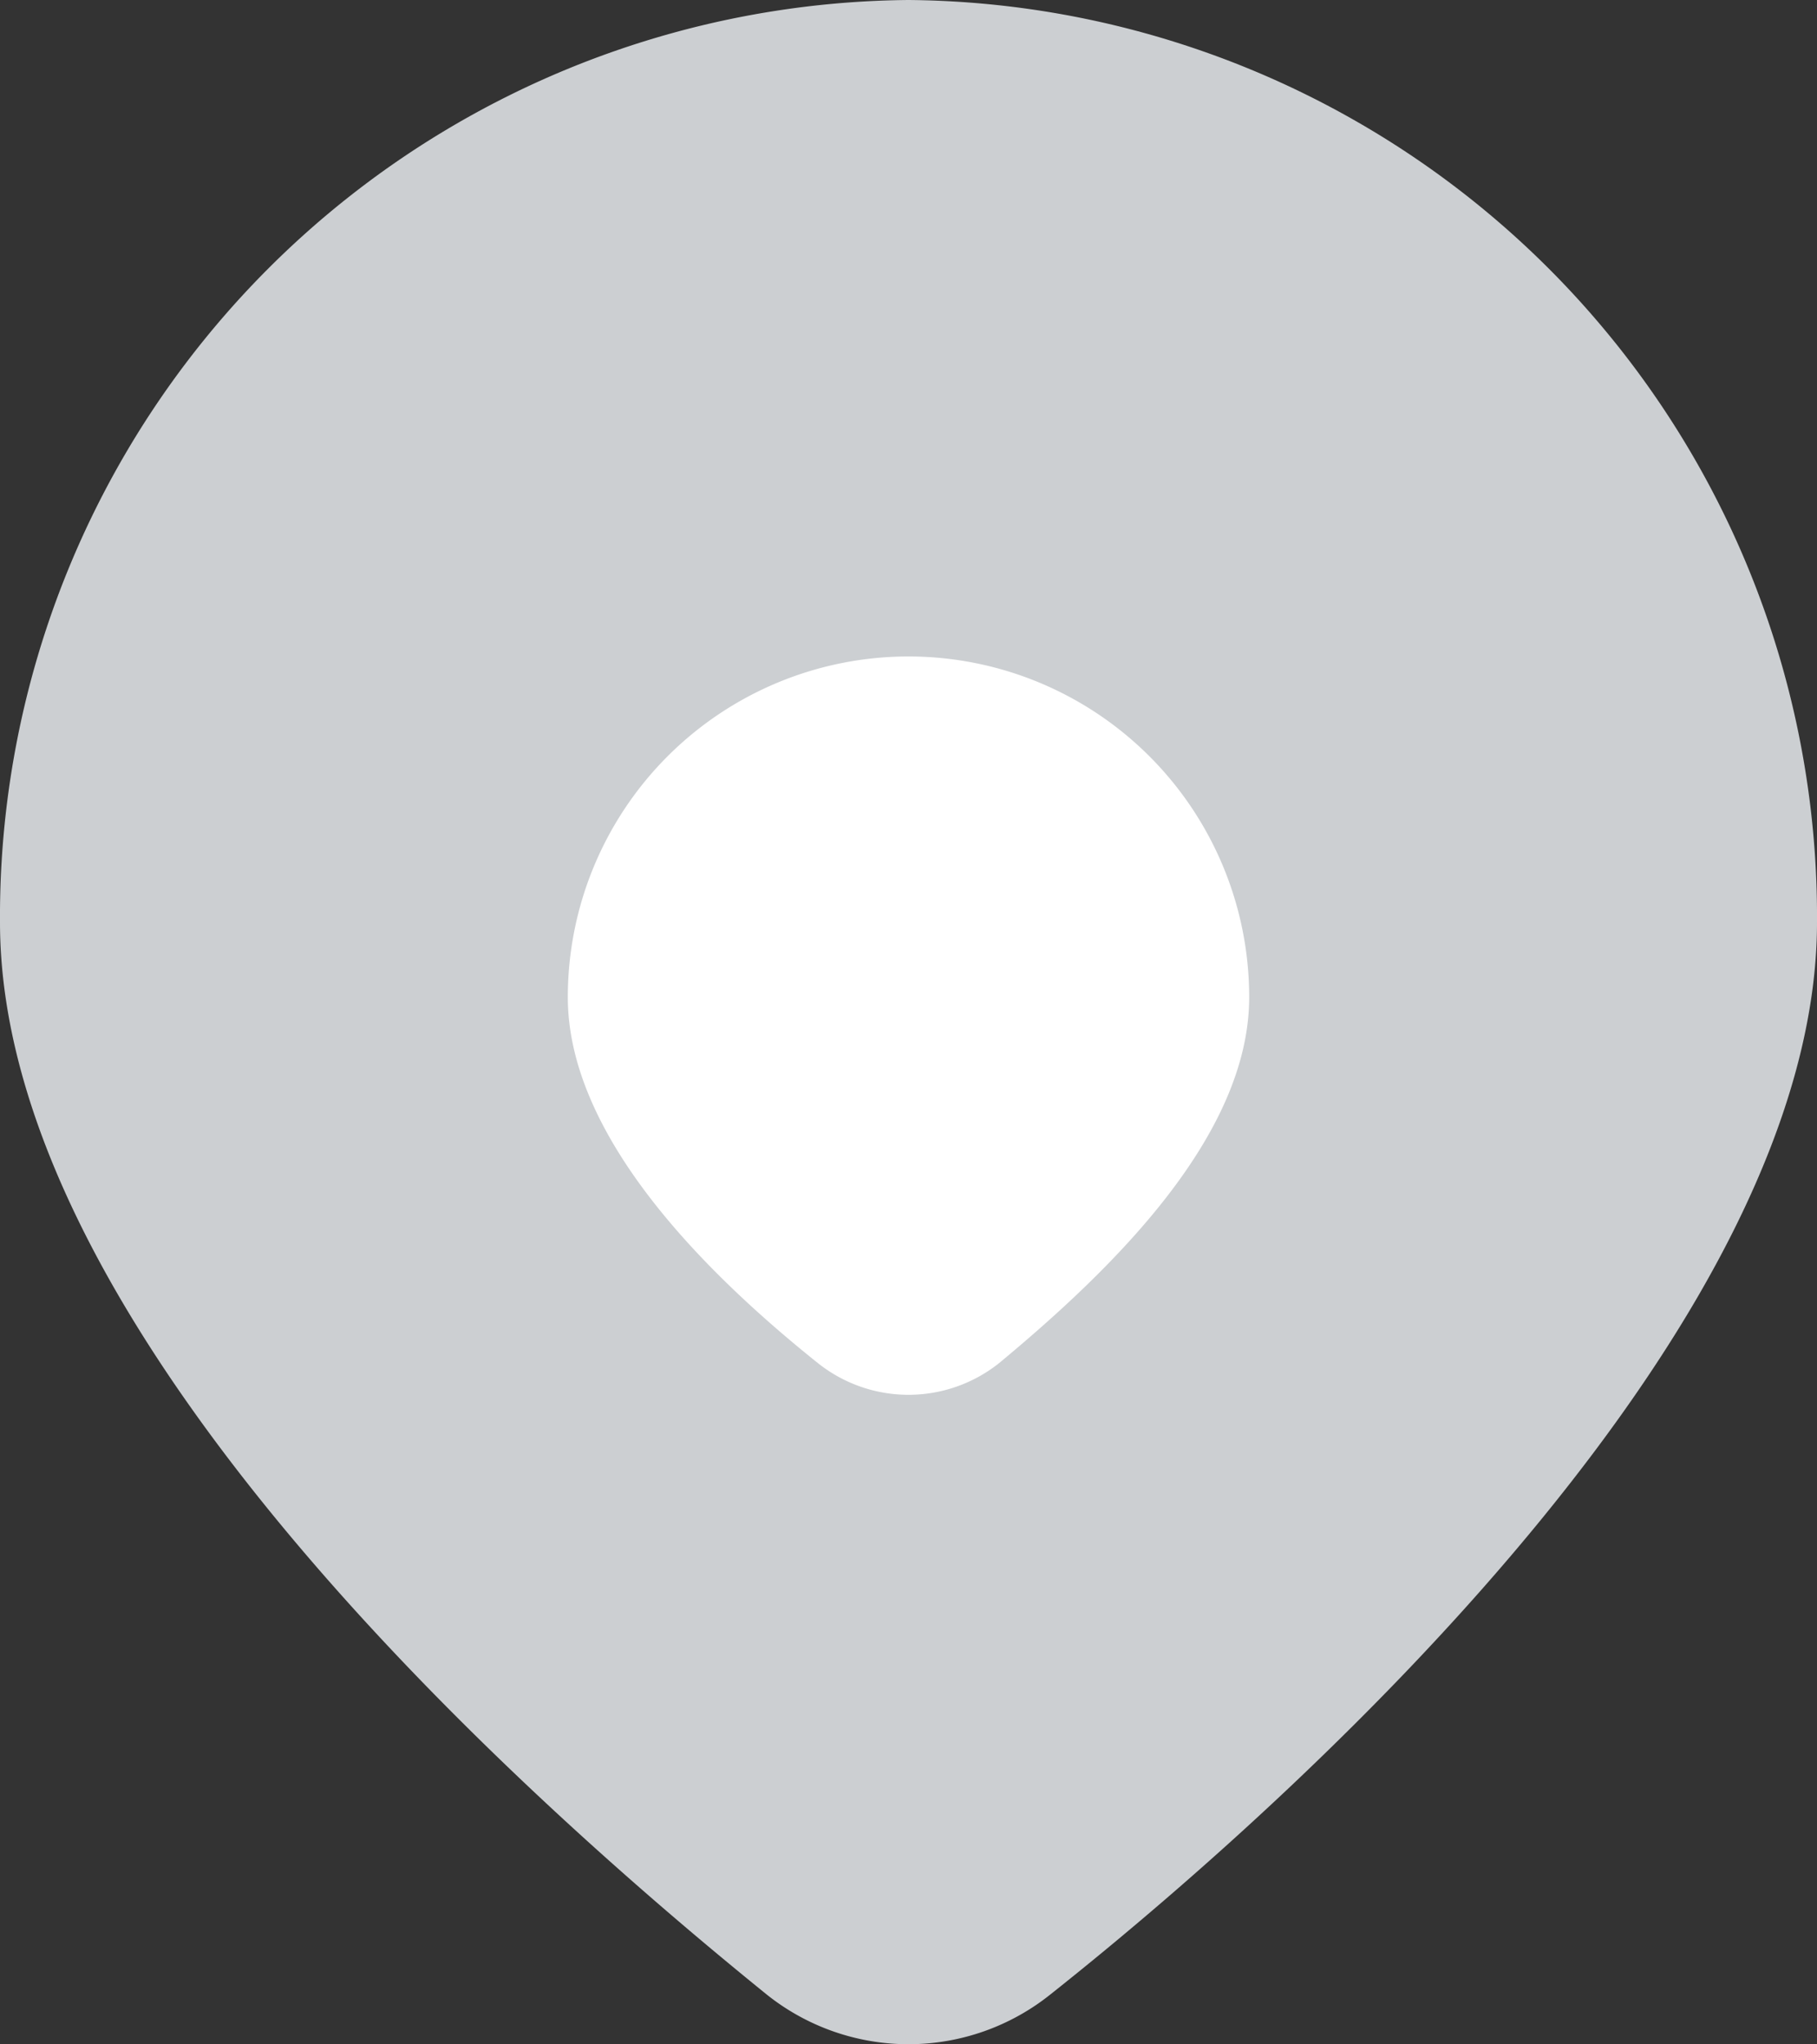 <svg xmlns="http://www.w3.org/2000/svg" viewBox="0 0 16 18"><rect x="0" y="0" width="16" height="18" fill="#333333" stroke="none"/><g id="图层_2" data-name="图层 2"><g id="图层_1-2" data-name="图层 1"><circle fill='#fff' class="cls-1" cx="7.9" cy="9.06" r="4.47"/><path class="cls-2" fill='#CCCFD2' d="M8,0A8.07,8.07,0,0,0,0,8.12c0,3.46,4.23,7.4,6.75,9.44a2,2,0,0,0,2.5,0c2.52-2,6.75-6,6.75-9.44A8.07,8.07,0,0,0,8,0Zm.8,12a1.28,1.28,0,0,1-1.6,0c-1-.8-2.2-2-2.2-3.22a3,3,0,0,1,6,0C11,10,9.8,11.17,8.8,12Z"/></g></g></svg>
